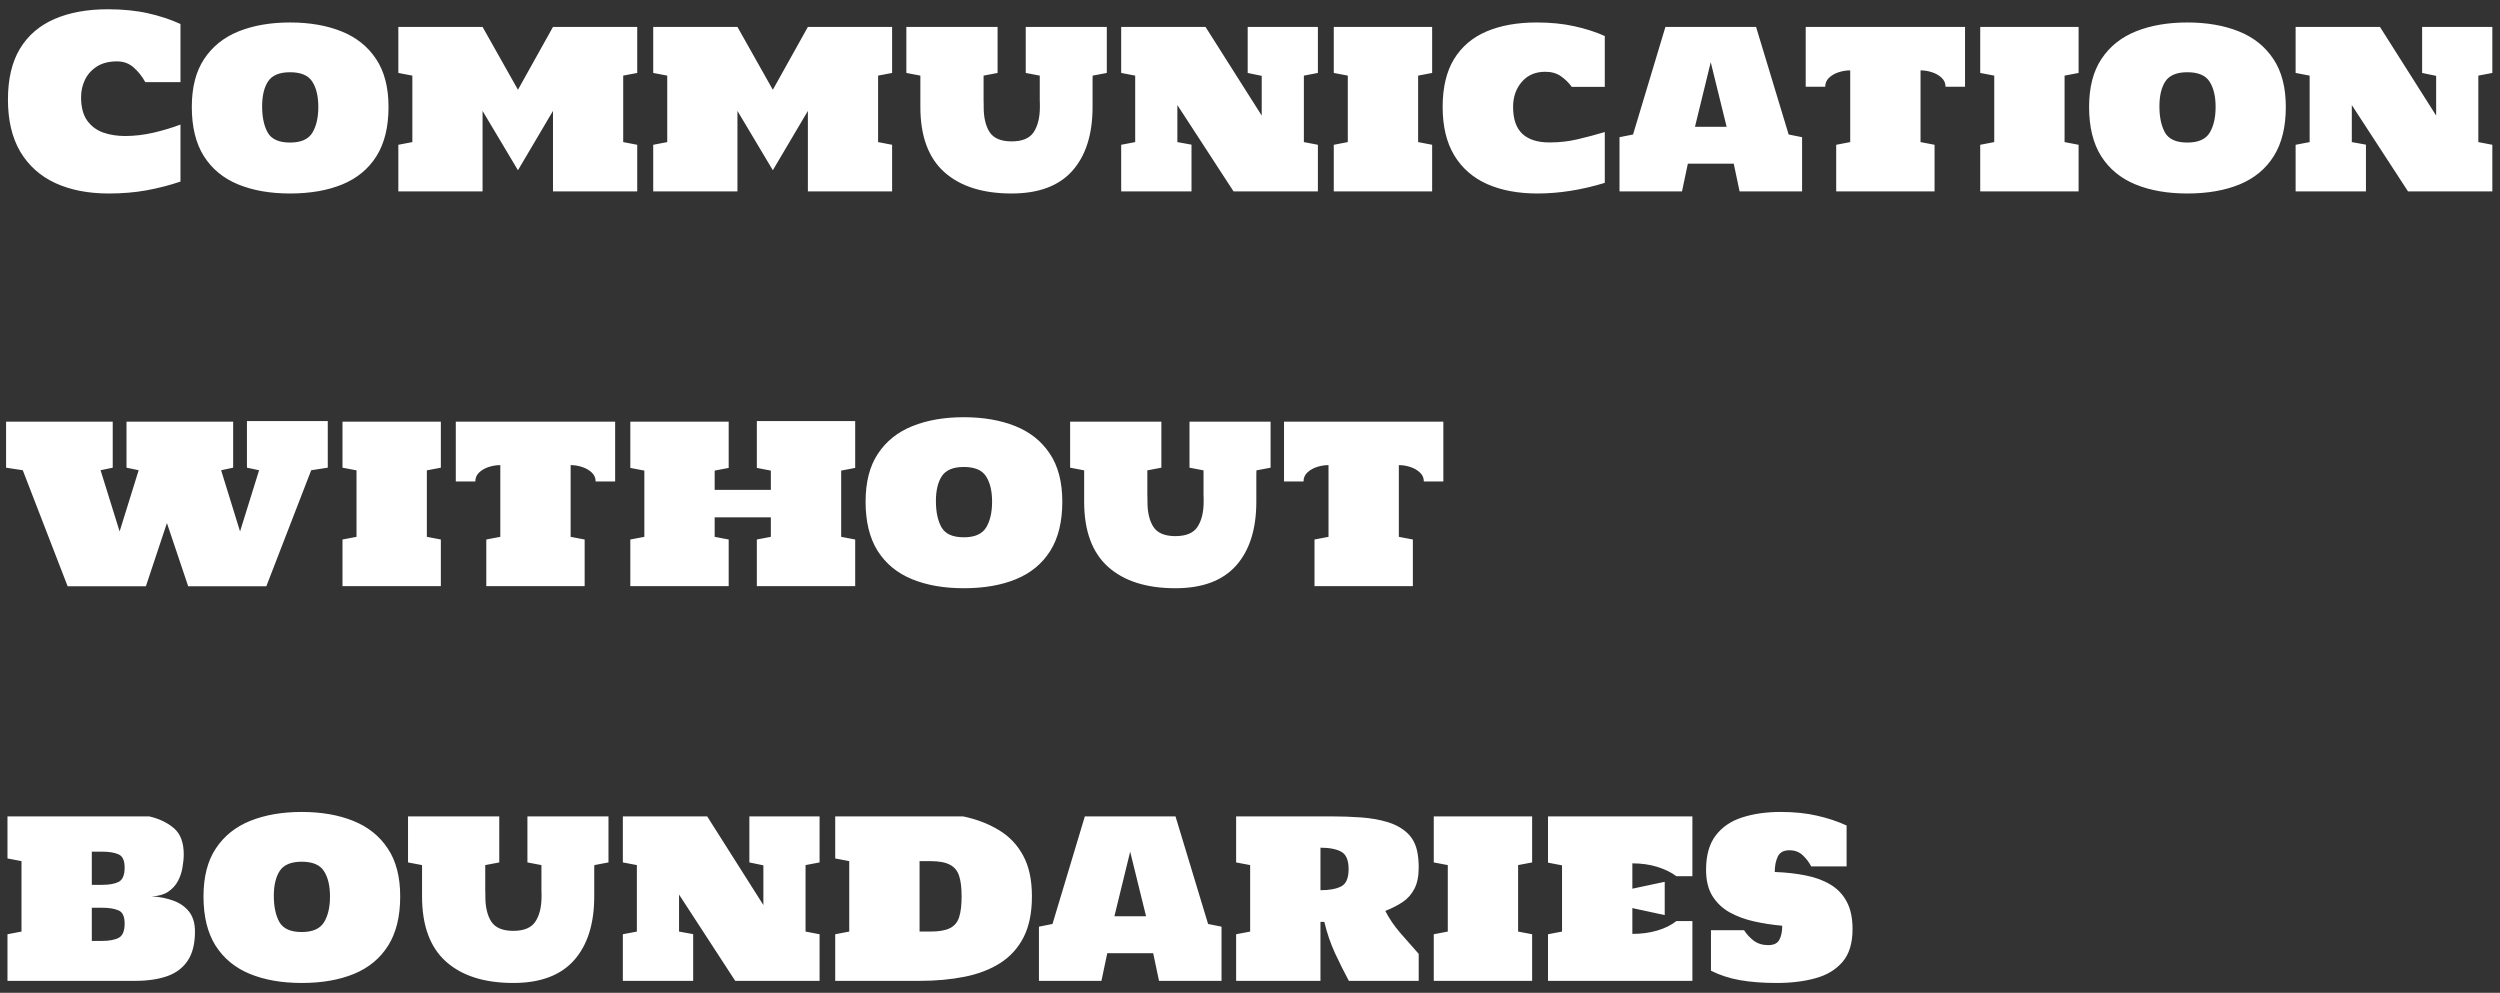 <svg width="209" height="83" viewBox="0 0 209 83" fill="none" xmlns="http://www.w3.org/2000/svg">
<rect x="0" y="0" width="209" height="83" fill="#333333" stroke="none"/>
<path d="M9.092 16.176C7.367 16.176 5.872 15.883 4.609 15.297C3.353 14.711 2.38 13.835 1.689 12.67C1.006 11.505 0.664 10.056 0.664 8.324C0.664 6.599 0.999 5.18 1.67 4.066C2.347 2.953 3.311 2.126 4.561 1.586C5.811 1.046 7.295 0.775 9.014 0.775C10.257 0.775 11.374 0.886 12.363 1.107C13.353 1.329 14.261 1.628 15.088 2.006V6.869H12.148C11.888 6.394 11.566 5.987 11.182 5.648C10.797 5.303 10.332 5.131 9.785 5.131C9.108 5.131 8.545 5.274 8.096 5.561C7.653 5.847 7.321 6.218 7.1 6.674C6.885 7.13 6.777 7.611 6.777 8.119C6.777 8.939 6.943 9.587 7.275 10.062C7.614 10.538 8.06 10.876 8.613 11.078C9.173 11.273 9.788 11.371 10.459 11.371C11.234 11.371 12.031 11.277 12.852 11.088C13.672 10.893 14.417 10.668 15.088 10.414V15.18C14.163 15.492 13.216 15.736 12.246 15.912C11.276 16.088 10.225 16.176 9.092 16.176ZM24.248 16.176C22.581 16.176 21.133 15.922 19.902 15.414C18.672 14.906 17.718 14.118 17.041 13.051C16.37 11.983 16.035 10.613 16.035 8.939C16.035 7.299 16.38 5.961 17.07 4.926C17.76 3.884 18.721 3.116 19.951 2.621C21.188 2.126 22.62 1.879 24.248 1.879C25.876 1.879 27.308 2.126 28.545 2.621C29.782 3.116 30.745 3.884 31.436 4.926C32.132 5.961 32.48 7.299 32.48 8.939C32.48 10.613 32.145 11.983 31.475 13.051C30.804 14.118 29.854 14.906 28.623 15.414C27.393 15.922 25.934 16.176 24.248 16.176ZM24.248 11.918C25.16 11.918 25.781 11.645 26.113 11.098C26.445 10.551 26.611 9.831 26.611 8.939C26.611 8.048 26.442 7.341 26.104 6.82C25.771 6.299 25.153 6.039 24.248 6.039C23.363 6.039 22.751 6.293 22.412 6.801C22.08 7.309 21.914 8.005 21.914 8.891C21.914 9.796 22.07 10.528 22.383 11.088C22.702 11.641 23.324 11.918 24.248 11.918ZM33.301 16V12.104L34.473 11.879V6.322L33.301 6.098V2.25H40.342L43.301 7.504L46.23 2.25H53.272V6.098L52.1 6.322V11.879L53.272 12.104V16H46.23V9.271L43.301 14.232L40.342 9.271V16H33.301ZM54.609 16V12.104L55.781 11.879V6.322L54.609 6.098V2.25H61.65L64.609 7.504L67.539 2.25H74.58V6.098L73.408 6.322V11.879L74.58 12.104V16H67.539V9.271L64.609 14.232L61.65 9.271V16H54.609ZM84.57 16.176C82.155 16.176 80.28 15.58 78.945 14.389C77.611 13.191 76.943 11.374 76.943 8.939V6.322L75.772 6.098V2.25H83.398V6.098L82.227 6.322V7.953C82.227 8.09 82.227 8.227 82.227 8.363C82.233 8.5 82.236 8.63 82.236 8.754V8.959C82.236 9.838 82.402 10.534 82.734 11.049C83.073 11.563 83.685 11.82 84.57 11.82C85.462 11.82 86.078 11.563 86.416 11.049C86.761 10.528 86.934 9.825 86.934 8.939V8.715C86.934 8.598 86.93 8.474 86.924 8.344C86.924 8.207 86.924 8.07 86.924 7.934V6.322L85.752 6.098V2.25H92.529V6.098L91.348 6.322C91.341 6.42 91.338 6.518 91.338 6.615C91.338 6.706 91.338 6.798 91.338 6.889V8.939C91.338 11.231 90.775 13.012 89.648 14.281C88.522 15.544 86.829 16.176 84.57 16.176ZM93.731 16V12.104L94.902 11.879V6.322L93.731 6.098V2.25H100.781L105.479 9.662V6.342L104.307 6.098V2.25H110.176V6.098L109.004 6.322V11.879L110.176 12.104V16H103.125L98.428 8.783V11.879L99.609 12.094V16H93.731ZM111.504 16V12.104L112.676 11.879V6.322L111.504 6.098V2.25H119.727V6.098L118.555 6.322V11.879L119.727 12.104V16H111.504ZM128.525 16.176C126.911 16.176 125.508 15.912 124.316 15.385C123.132 14.851 122.217 14.05 121.572 12.982C120.928 11.908 120.605 10.56 120.605 8.939C120.605 7.318 120.921 5.987 121.553 4.945C122.191 3.904 123.096 3.132 124.268 2.631C125.446 2.13 126.842 1.879 128.457 1.879C129.622 1.879 130.671 1.983 131.602 2.191C132.539 2.393 133.392 2.667 134.16 3.012V7.26H131.396C131.149 6.915 130.846 6.618 130.488 6.371C130.137 6.124 129.701 6 129.18 6C128.359 6 127.705 6.283 127.217 6.85C126.735 7.41 126.494 8.106 126.494 8.939C126.494 9.949 126.751 10.697 127.266 11.185C127.78 11.667 128.535 11.908 129.531 11.908C130.358 11.908 131.143 11.82 131.885 11.645C132.633 11.469 133.392 11.267 134.16 11.039V15.287C132.22 15.88 130.342 16.176 128.525 16.176ZM135.391 16V11.469L136.523 11.244L139.229 2.25H146.807L149.531 11.244L150.654 11.469V16H145.43L144.941 13.685H141.104L140.615 16H135.391ZM141.699 10.6H144.346L143.018 5.199L141.699 10.6ZM153.506 16V12.104L154.678 11.879V5.883C154.359 5.883 154.036 5.935 153.711 6.039C153.392 6.143 153.125 6.296 152.91 6.498C152.695 6.7 152.588 6.951 152.588 7.25H150.957V2.25H164.277V7.25H162.646C162.646 6.951 162.536 6.7 162.314 6.498C162.1 6.296 161.833 6.143 161.514 6.039C161.195 5.935 160.876 5.883 160.557 5.883V11.879L161.729 12.104V16H153.506ZM165.547 16V12.104L166.719 11.879V6.322L165.547 6.098V2.25H173.77V6.098L172.598 6.322V11.879L173.77 12.104V16H165.547ZM182.861 16.176C181.195 16.176 179.746 15.922 178.516 15.414C177.285 14.906 176.331 14.118 175.654 13.051C174.984 11.983 174.648 10.613 174.648 8.939C174.648 7.299 174.993 5.961 175.684 4.926C176.374 3.884 177.334 3.116 178.564 2.621C179.801 2.126 181.234 1.879 182.861 1.879C184.489 1.879 185.921 2.126 187.158 2.621C188.395 3.116 189.359 3.884 190.049 4.926C190.745 5.961 191.094 7.299 191.094 8.939C191.094 10.613 190.758 11.983 190.088 13.051C189.417 14.118 188.467 14.906 187.236 15.414C186.006 15.922 184.548 16.176 182.861 16.176ZM182.861 11.918C183.773 11.918 184.395 11.645 184.727 11.098C185.059 10.551 185.225 9.831 185.225 8.939C185.225 8.048 185.055 7.341 184.717 6.82C184.385 6.299 183.766 6.039 182.861 6.039C181.976 6.039 181.364 6.293 181.025 6.801C180.693 7.309 180.527 8.005 180.527 8.891C180.527 9.796 180.684 10.528 180.996 11.088C181.315 11.641 181.937 11.918 182.861 11.918ZM191.914 16V12.104L193.086 11.879V6.322L191.914 6.098V2.25H198.965L203.662 9.662V6.342L202.49 6.098V2.25H208.359V6.098L207.188 6.322V11.879L208.359 12.104V16H201.309L196.611 8.783V11.879L197.793 12.094V16H191.914ZM5.654 49.01L1.904 39.312L0.508 39.098V35.25H9.424V39.098L8.408 39.312L10 44.43L11.592 39.312L10.576 39.098V35.25H19.492V39.098L18.486 39.312L20.068 44.43L21.66 39.312L20.645 39.098V35.201H27.402V39.098L26.016 39.312L22.266 49.01H15.732L13.955 43.727L12.197 49.01H5.654ZM28.633 49V45.103L29.805 44.879V39.322L28.633 39.098V35.25H36.855V39.098L35.684 39.322V44.879L36.855 45.103V49H28.633ZM40.654 49V45.103L41.826 44.879V38.883C41.507 38.883 41.185 38.935 40.859 39.039C40.54 39.143 40.273 39.296 40.059 39.498C39.844 39.7 39.736 39.95 39.736 40.25H38.105V35.25H51.426V40.25H49.795C49.795 39.95 49.684 39.7 49.463 39.498C49.248 39.296 48.981 39.143 48.662 39.039C48.343 38.935 48.024 38.883 47.705 38.883V44.879L48.877 45.103V49H40.654ZM52.695 49V45.103L53.867 44.879V39.342L52.695 39.117V35.25H60.918V39.117L59.746 39.342V40.953H64.443V39.342L63.272 39.117V35.201H71.494V39.117L70.322 39.342V44.879L71.494 45.103V49H63.272V45.103L64.443 44.879V43.248H59.746V44.879L60.918 45.103V49H52.695ZM80.576 49.176C78.909 49.176 77.461 48.922 76.231 48.414C75 47.906 74.046 47.118 73.369 46.051C72.699 44.983 72.363 43.613 72.363 41.94C72.363 40.299 72.708 38.961 73.398 37.926C74.088 36.884 75.049 36.116 76.279 35.621C77.516 35.126 78.949 34.879 80.576 34.879C82.204 34.879 83.636 35.126 84.873 35.621C86.11 36.116 87.074 36.884 87.764 37.926C88.46 38.961 88.809 40.299 88.809 41.94C88.809 43.613 88.473 44.983 87.803 46.051C87.132 47.118 86.182 47.906 84.951 48.414C83.721 48.922 82.262 49.176 80.576 49.176ZM80.576 44.918C81.488 44.918 82.109 44.645 82.441 44.098C82.773 43.551 82.939 42.831 82.939 41.94C82.939 41.047 82.77 40.341 82.432 39.82C82.1 39.3 81.481 39.039 80.576 39.039C79.691 39.039 79.079 39.293 78.74 39.801C78.408 40.309 78.242 41.005 78.242 41.891C78.242 42.796 78.398 43.528 78.711 44.088C79.03 44.641 79.652 44.918 80.576 44.918ZM98.262 49.176C95.846 49.176 93.971 48.58 92.637 47.389C91.302 46.191 90.635 44.374 90.635 41.94V39.322L89.463 39.098V35.25H97.09V39.098L95.918 39.322V40.953C95.918 41.09 95.918 41.227 95.918 41.363C95.924 41.5 95.928 41.63 95.928 41.754V41.959C95.928 42.838 96.094 43.535 96.426 44.049C96.764 44.563 97.376 44.82 98.262 44.82C99.154 44.82 99.769 44.563 100.107 44.049C100.452 43.528 100.625 42.825 100.625 41.94V41.715C100.625 41.598 100.622 41.474 100.615 41.344C100.615 41.207 100.615 41.07 100.615 40.934V39.322L99.443 39.098V35.25H106.221V39.098L105.039 39.322C105.033 39.42 105.029 39.518 105.029 39.615C105.029 39.706 105.029 39.797 105.029 39.889V41.94C105.029 44.231 104.466 46.012 103.34 47.281C102.214 48.544 100.521 49.176 98.262 49.176ZM109.893 49V45.103L111.064 44.879V38.883C110.745 38.883 110.423 38.935 110.098 39.039C109.779 39.143 109.512 39.296 109.297 39.498C109.082 39.7 108.975 39.95 108.975 40.25H107.344V35.25H120.664V40.25H119.033C119.033 39.95 118.923 39.7 118.701 39.498C118.486 39.296 118.219 39.143 117.9 39.039C117.581 38.935 117.262 38.883 116.943 38.883V44.879L118.115 45.103V49H109.893ZM0.625 82V78.103L1.797 77.879V71.99L0.625 71.766V68.25H12.48C13.333 68.452 14.027 68.787 14.56 69.256C15.094 69.725 15.361 70.447 15.361 71.424C15.361 71.762 15.325 72.13 15.254 72.527C15.189 72.924 15.062 73.302 14.873 73.66C14.684 74.012 14.414 74.308 14.062 74.549C13.711 74.783 13.252 74.913 12.685 74.939C13.337 74.972 13.935 75.089 14.482 75.291C15.029 75.486 15.469 75.792 15.801 76.209C16.133 76.626 16.299 77.182 16.299 77.879C16.299 78.894 16.097 79.705 15.693 80.311C15.296 80.909 14.723 81.342 13.975 81.609C13.226 81.87 12.328 82 11.279 82H0.625ZM7.676 73.973H8.535C9.141 73.973 9.606 73.888 9.932 73.719C10.257 73.543 10.42 73.146 10.42 72.527C10.42 71.941 10.251 71.574 9.912 71.424C9.574 71.274 9.115 71.199 8.535 71.199H7.676V73.973ZM7.676 78.66H8.535C9.141 78.66 9.606 78.572 9.932 78.397C10.257 78.221 10.42 77.824 10.42 77.205C10.42 76.619 10.251 76.255 9.912 76.111C9.574 75.962 9.115 75.887 8.535 75.887H7.676V78.66ZM25.225 82.176C23.558 82.176 22.109 81.922 20.879 81.414C19.648 80.906 18.695 80.118 18.018 79.051C17.347 77.983 17.012 76.613 17.012 74.939C17.012 73.299 17.357 71.961 18.047 70.926C18.737 69.884 19.697 69.116 20.928 68.621C22.165 68.126 23.597 67.879 25.225 67.879C26.852 67.879 28.285 68.126 29.521 68.621C30.759 69.116 31.722 69.884 32.412 70.926C33.109 71.961 33.457 73.299 33.457 74.939C33.457 76.613 33.122 77.983 32.451 79.051C31.781 80.118 30.83 80.906 29.6 81.414C28.369 81.922 26.911 82.176 25.225 82.176ZM25.225 77.918C26.136 77.918 26.758 77.644 27.09 77.098C27.422 76.551 27.588 75.831 27.588 74.939C27.588 74.047 27.419 73.341 27.08 72.82C26.748 72.299 26.13 72.039 25.225 72.039C24.339 72.039 23.727 72.293 23.389 72.801C23.057 73.309 22.891 74.005 22.891 74.891C22.891 75.796 23.047 76.528 23.359 77.088C23.678 77.641 24.3 77.918 25.225 77.918ZM42.91 82.176C40.495 82.176 38.62 81.58 37.285 80.389C35.95 79.191 35.283 77.374 35.283 74.939V72.322L34.111 72.098V68.25H41.738V72.098L40.566 72.322V73.953C40.566 74.09 40.566 74.227 40.566 74.363C40.573 74.5 40.576 74.63 40.576 74.754V74.959C40.576 75.838 40.742 76.534 41.074 77.049C41.413 77.563 42.025 77.82 42.91 77.82C43.802 77.82 44.417 77.563 44.756 77.049C45.101 76.528 45.273 75.825 45.273 74.939V74.715C45.273 74.598 45.27 74.474 45.264 74.344C45.264 74.207 45.264 74.07 45.264 73.934V72.322L44.092 72.098V68.25H50.869V72.098L49.688 72.322C49.681 72.42 49.678 72.518 49.678 72.615C49.678 72.706 49.678 72.797 49.678 72.889V74.939C49.678 77.231 49.115 79.012 47.988 80.281C46.862 81.544 45.169 82.176 42.91 82.176ZM52.07 82V78.103L53.242 77.879V72.322L52.07 72.098V68.25H59.121L63.818 75.662V72.342L62.647 72.098V68.25H68.516V72.098L67.344 72.322V77.879L68.516 78.103V82H61.465L56.768 74.783V77.879L57.949 78.094V82H52.07ZM69.824 82V78.103L70.996 77.879V71.99L69.824 71.766V68.25H80.518C81.657 68.491 82.656 68.875 83.516 69.402C84.382 69.923 85.055 70.633 85.537 71.531C86.025 72.423 86.269 73.559 86.269 74.939C86.269 76.3 86.038 77.436 85.576 78.348C85.114 79.253 84.46 79.975 83.613 80.516C82.773 81.049 81.781 81.43 80.635 81.658C79.489 81.886 78.236 82 76.875 82H69.824ZM76.875 77.879H77.773C78.49 77.879 79.037 77.784 79.414 77.596C79.792 77.407 80.049 77.098 80.186 76.668C80.322 76.238 80.391 75.662 80.391 74.939C80.391 74.23 80.322 73.66 80.186 73.231C80.049 72.801 79.792 72.488 79.414 72.293C79.043 72.091 78.496 71.99 77.773 71.99H76.875V77.879ZM86.856 82V77.469L87.988 77.244L90.693 68.25H98.272L100.996 77.244L102.119 77.469V82H96.894L96.406 79.686H92.568L92.08 82H86.856ZM93.164 76.6H95.811L94.482 71.199L93.164 76.6ZM103.34 82V78.103L104.512 77.879V72.322L103.34 72.098V68.25H111.338C112.184 68.25 113.008 68.279 113.809 68.338C114.609 68.397 115.342 68.527 116.006 68.728C116.67 68.93 117.22 69.236 117.656 69.647C118.099 70.057 118.382 70.613 118.506 71.316C118.571 71.681 118.604 72.081 118.604 72.518C118.604 73.253 118.483 73.849 118.242 74.305C118.008 74.76 117.682 75.128 117.266 75.408C116.849 75.688 116.364 75.936 115.811 76.15C116.136 76.795 116.569 77.426 117.109 78.045C117.65 78.657 118.148 79.223 118.604 79.744V82H112.764C112.367 81.258 111.979 80.483 111.602 79.676C111.23 78.862 110.934 77.993 110.713 77.068H110.391V82H103.34ZM110.391 74.422C111.139 74.422 111.719 74.314 112.129 74.1C112.539 73.885 112.744 73.403 112.744 72.654C112.744 71.906 112.536 71.421 112.119 71.199C111.709 70.978 111.133 70.867 110.391 70.867V74.422ZM119.863 82V78.103L121.035 77.879V72.322L119.863 72.098V68.25H128.086V72.098L126.914 72.322V77.879L128.086 78.103V82H119.863ZM129.414 82V78.103L130.586 77.879V72.342L129.414 72.117V68.25H141.484V73.25H140.146C139.71 72.924 139.176 72.664 138.545 72.469C137.913 72.273 137.22 72.176 136.465 72.176V74.295L139.17 73.719V76.502L136.465 75.916V78.074C137.227 78.074 137.923 77.98 138.555 77.791C139.193 77.602 139.723 77.338 140.146 77H141.484V82H129.414ZM148.545 82.176C147.373 82.176 146.344 82.098 145.459 81.941C144.58 81.785 143.773 81.522 143.037 81.15V77.762H145.801C146.016 78.1 146.286 78.393 146.611 78.641C146.943 78.888 147.347 79.012 147.822 79.012C148.285 79.012 148.594 78.865 148.75 78.572C148.913 78.279 148.994 77.885 148.994 77.391C148.187 77.319 147.402 77.199 146.641 77.029C145.879 76.86 145.195 76.606 144.59 76.268C143.991 75.929 143.512 75.473 143.154 74.9C142.803 74.328 142.627 73.602 142.627 72.723C142.627 71.512 142.894 70.555 143.428 69.852C143.968 69.142 144.707 68.637 145.645 68.338C146.589 68.032 147.66 67.879 148.857 67.879C149.997 67.879 151.012 67.983 151.904 68.191C152.803 68.393 153.626 68.667 154.375 69.012V72.43H151.416C151.234 72.078 150.996 71.766 150.703 71.492C150.41 71.219 150.039 71.082 149.59 71.082C149.115 71.082 148.792 71.258 148.623 71.609C148.454 71.961 148.369 72.391 148.369 72.898C149.287 72.931 150.14 73.025 150.928 73.182C151.715 73.331 152.406 73.582 152.998 73.934C153.59 74.279 154.049 74.754 154.375 75.359C154.707 75.965 154.873 76.736 154.873 77.674C154.873 78.852 154.593 79.767 154.033 80.418C153.473 81.069 152.715 81.525 151.758 81.785C150.807 82.046 149.736 82.176 148.545 82.176Z" fill="white"/>
</svg>
